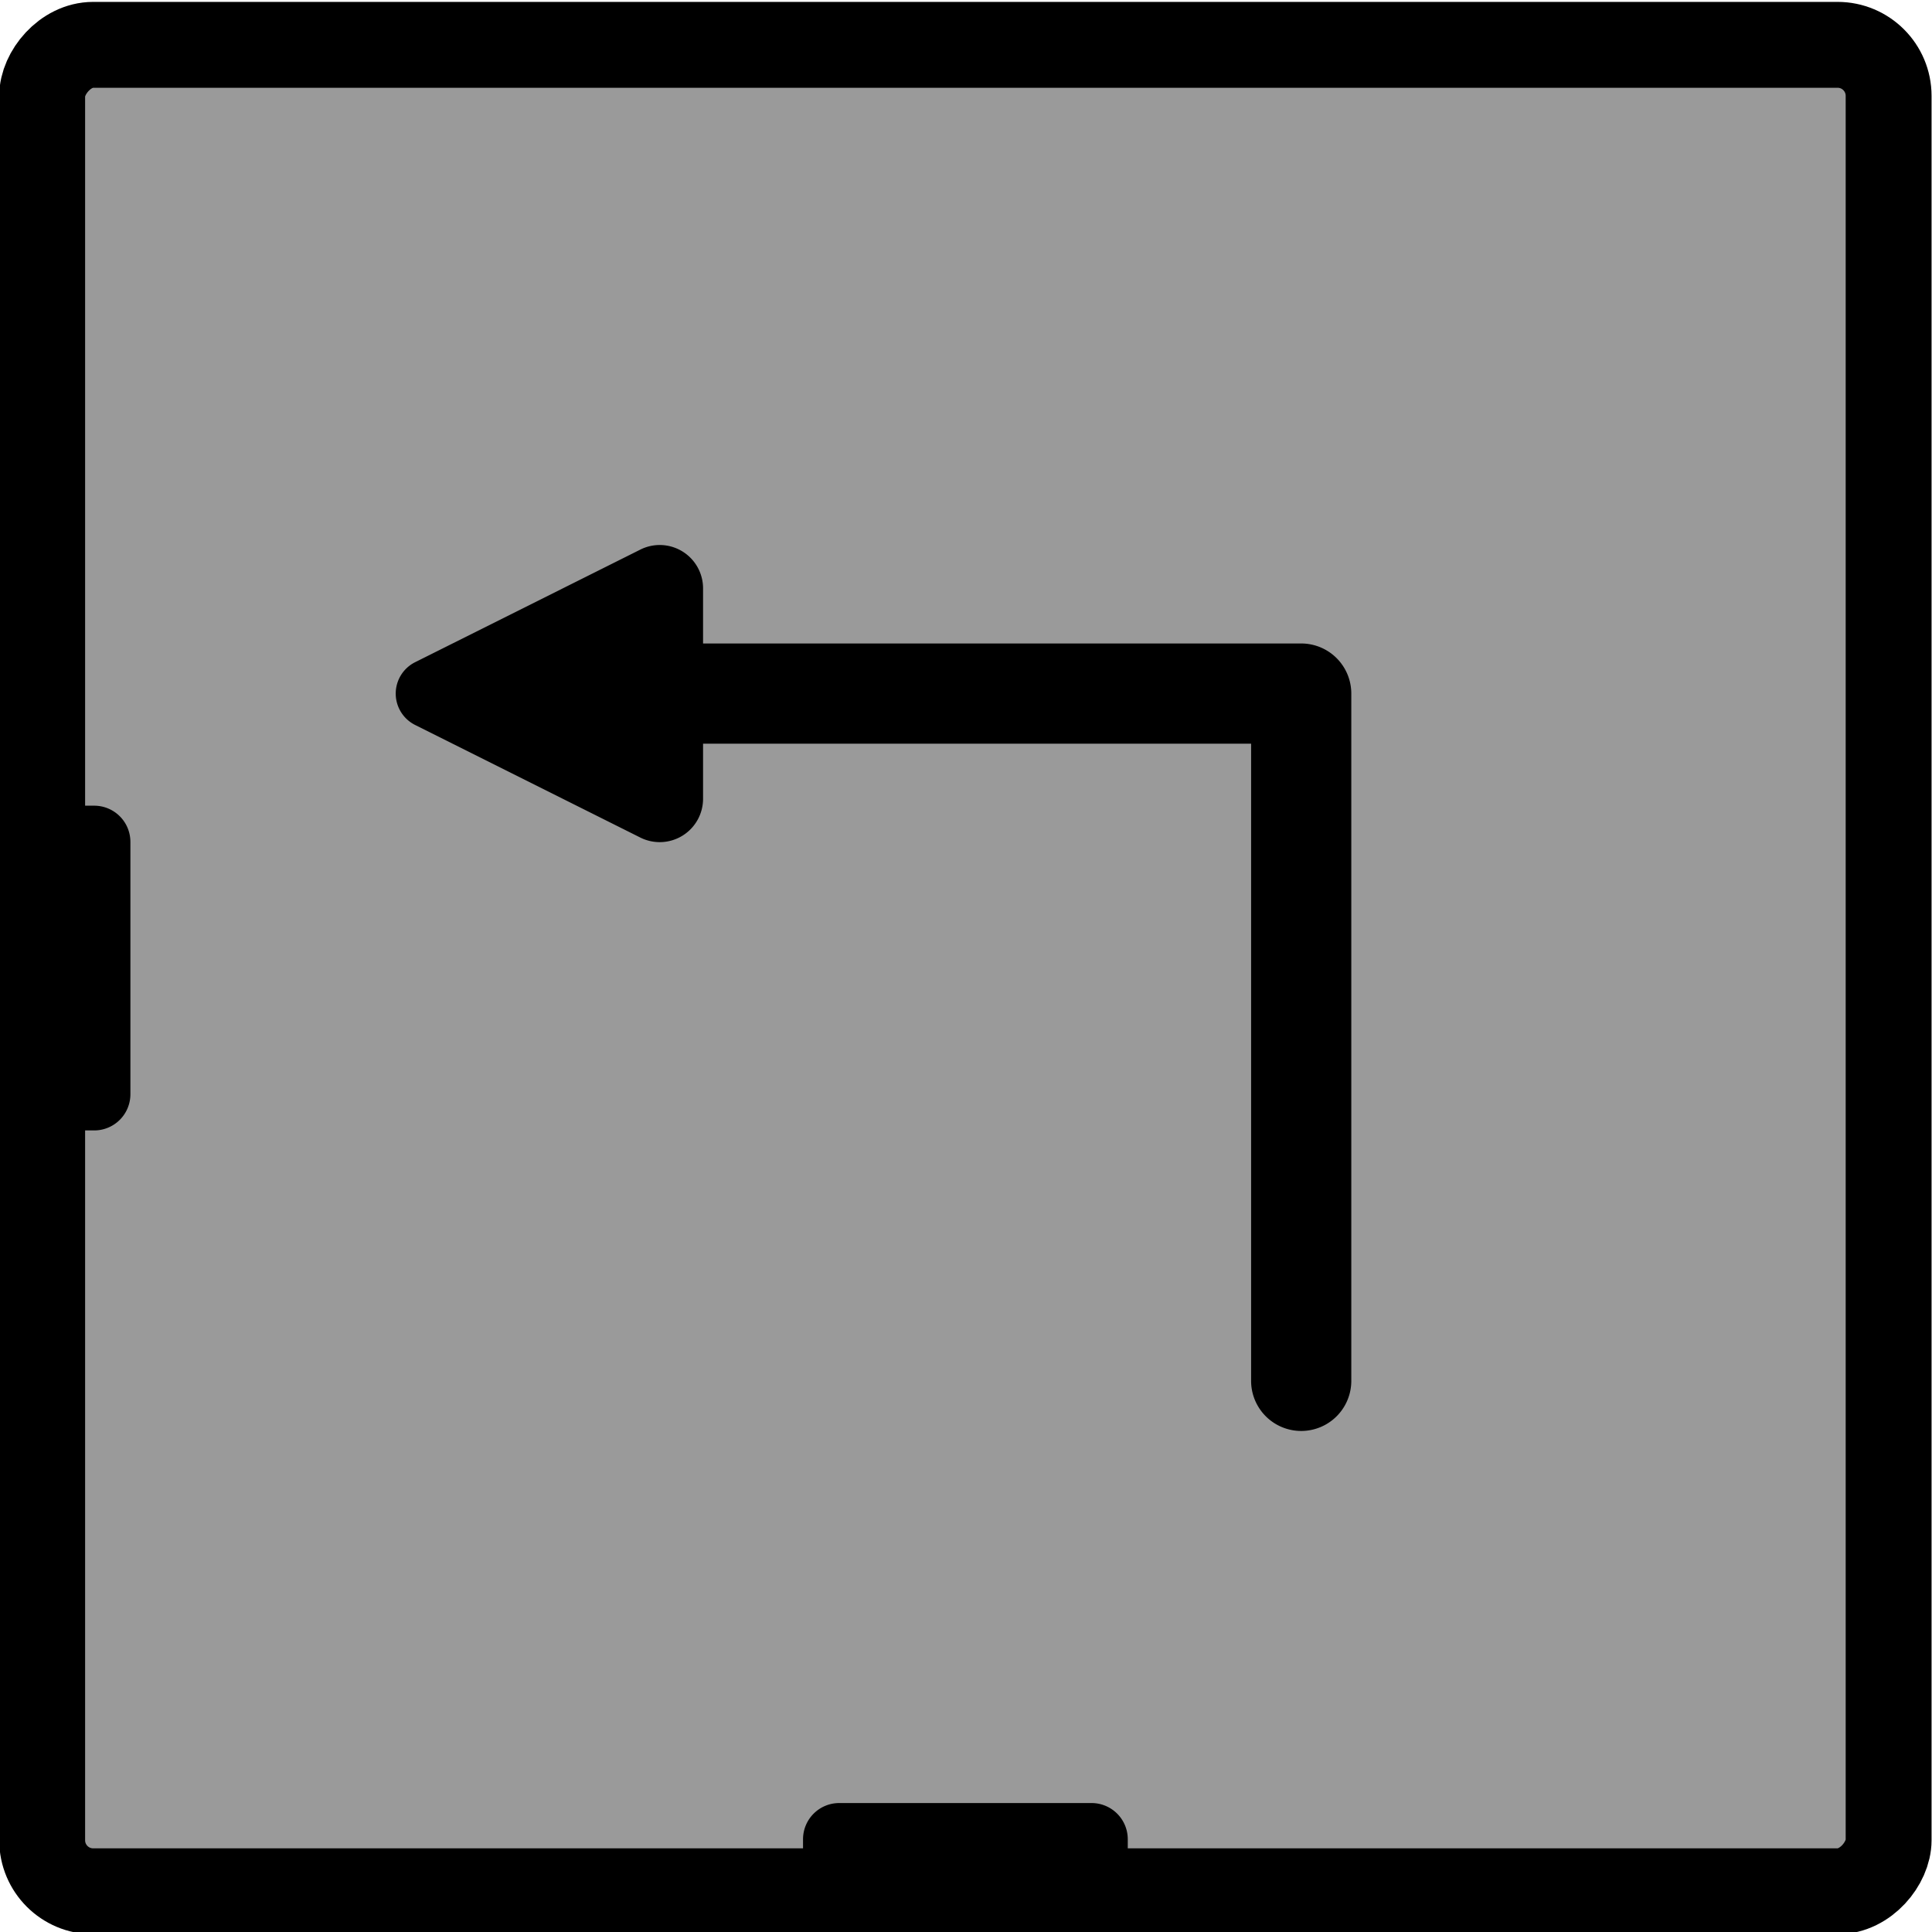 <svg width="67.5" height="67.5" xml:space="preserve" xmlns="http://www.w3.org/2000/svg">
    <g style="display:inline">
        <g transform="matrix(-.315 0 0 .315 239.007 -387.948)">
            <rect style="fill:#9a9a9a;fill-opacity:1;stroke:#000;stroke-width:9.525;stroke-linecap:round;stroke-linejoin:round;stroke-dasharray:none;stroke-opacity:1" width="204.797" height="204.797" x="289.583" y="1236.553" ry="5.66"/>
            <path style="baseline-shift:baseline;display:inline;overflow:visible;opacity:1;vector-effect:none;fill:#000;fill-opacity:1;stroke-linecap:round;stroke-linejoin:round;enable-background:accumulate;stop-color:#000;stop-opacity:1" d="M405.965 1236.553a4.015 4.015 0 0 1 4.025 4.025v1.736a4.015 4.015 0 0 1-4.025 4.025h-27.968a4.015 4.015 0 0 1-4.025-4.025v-1.736a4.015 4.015 0 0 1 4.025-4.025zm-13.984 36.36a3.89 3.89 0 0 1 3.48 2.151l12.489 24.98a4.808 4.808 0 0 1-4.298 6.958h-6.114v93.022a5.556 5.556 0 0 1-5.557 5.556 5.556 5.556 0 0 1-5.556-5.556v-93.022h-6.115a4.808 4.808 0 0 1-4.298-6.958l12.49-24.98a3.89 3.89 0 0 1 3.48-2.152zm13.984 158.651a4.015 4.015 0 0 1 4.025 4.025v1.736a4.015 4.015 0 0 1-4.025 4.025h-27.968a4.015 4.015 0 0 1-4.025-4.025v-1.736a4.015 4.015 0 0 1 4.025-4.025z"/>
        </g>
        <g transform="matrix(-.315 0 0 .315 157.203 -387.948)" style="display:inline">
            <rect style="fill:#9a9a9a;fill-opacity:1;stroke:#000;stroke-width:9.525;stroke-linecap:round;stroke-linejoin:round;stroke-dasharray:none;stroke-opacity:1" width="204.797" height="204.797" x="289.583" y="1236.553" ry="5.66"/>
            <path style="baseline-shift:baseline;display:inline;overflow:visible;opacity:1;vector-effect:none;stroke-linecap:round;stroke-linejoin:round;enable-background:accumulate;stop-color:#000;stop-opacity:1" d="M426.164 1292.038a4.808 4.808 0 0 1 1.872.502l24.98 12.49a3.89 3.89 0 0 1 0 6.958l-24.98 12.49a4.808 4.808 0 0 1-6.958-4.304v-6.109h-60.786v70.672a5.556 5.556 0 0 1-5.557 5.557 5.556 5.556 0 0 1-5.556-5.557v-76.228a5.557 5.557 0 0 1 5.556-5.557h66.343v-6.114a4.808 4.808 0 0 1 5.086-4.8zm64.19 28.905a4.015 4.015 0 0 1 4.026 4.024v27.969a4.015 4.015 0 0 1-4.025 4.025h-1.737a4.015 4.015 0 0 1-4.024-4.025v-27.969a4.015 4.015 0 0 1 4.024-4.024zm-84.389 110.621a4.015 4.015 0 0 1 4.025 4.025v1.736a4.015 4.015 0 0 1-4.025 4.025h-27.968a4.015 4.015 0 0 1-4.025-4.025v-1.736a4.015 4.015 0 0 1 4.025-4.025z"/>
        </g>
        <g transform="matrix(.315 0 0 .315 -162.074 -387.948)" style="display:inline">
            <rect style="fill:#9a9a9a;fill-opacity:1;stroke:#000;stroke-width:9.525;stroke-linecap:round;stroke-linejoin:round;stroke-dasharray:none;stroke-opacity:1" width="204.797" height="204.797" x="289.583" y="1236.553" ry="5.66"/>
            <path style="baseline-shift:baseline;display:inline;overflow:visible;opacity:1;vector-effect:none;stroke-linecap:round;stroke-linejoin:round;enable-background:accumulate;stop-color:#000;stop-opacity:1" d="M426.164 1292.038a4.808 4.808 0 0 1 1.872.502l24.98 12.49a3.89 3.89 0 0 1 0 6.958l-24.98 12.49a4.808 4.808 0 0 1-6.958-4.304v-6.109h-60.786v70.672a5.556 5.556 0 0 1-5.557 5.557 5.556 5.556 0 0 1-5.556-5.557v-76.228a5.557 5.557 0 0 1 5.556-5.557h66.343v-6.114a4.808 4.808 0 0 1 5.086-4.8zm64.19 28.905a4.015 4.015 0 0 1 4.026 4.024v27.969a4.015 4.015 0 0 1-4.025 4.025h-1.737a4.015 4.015 0 0 1-4.024-4.025v-27.969a4.015 4.015 0 0 1 4.024-4.024zm-84.389 110.621a4.015 4.015 0 0 1 4.025 4.025v1.736a4.015 4.015 0 0 1-4.025 4.025h-27.968a4.015 4.015 0 0 1-4.025-4.025v-1.736a4.015 4.015 0 0 1 4.025-4.025z"/>
        </g>
    </g>
</svg>
